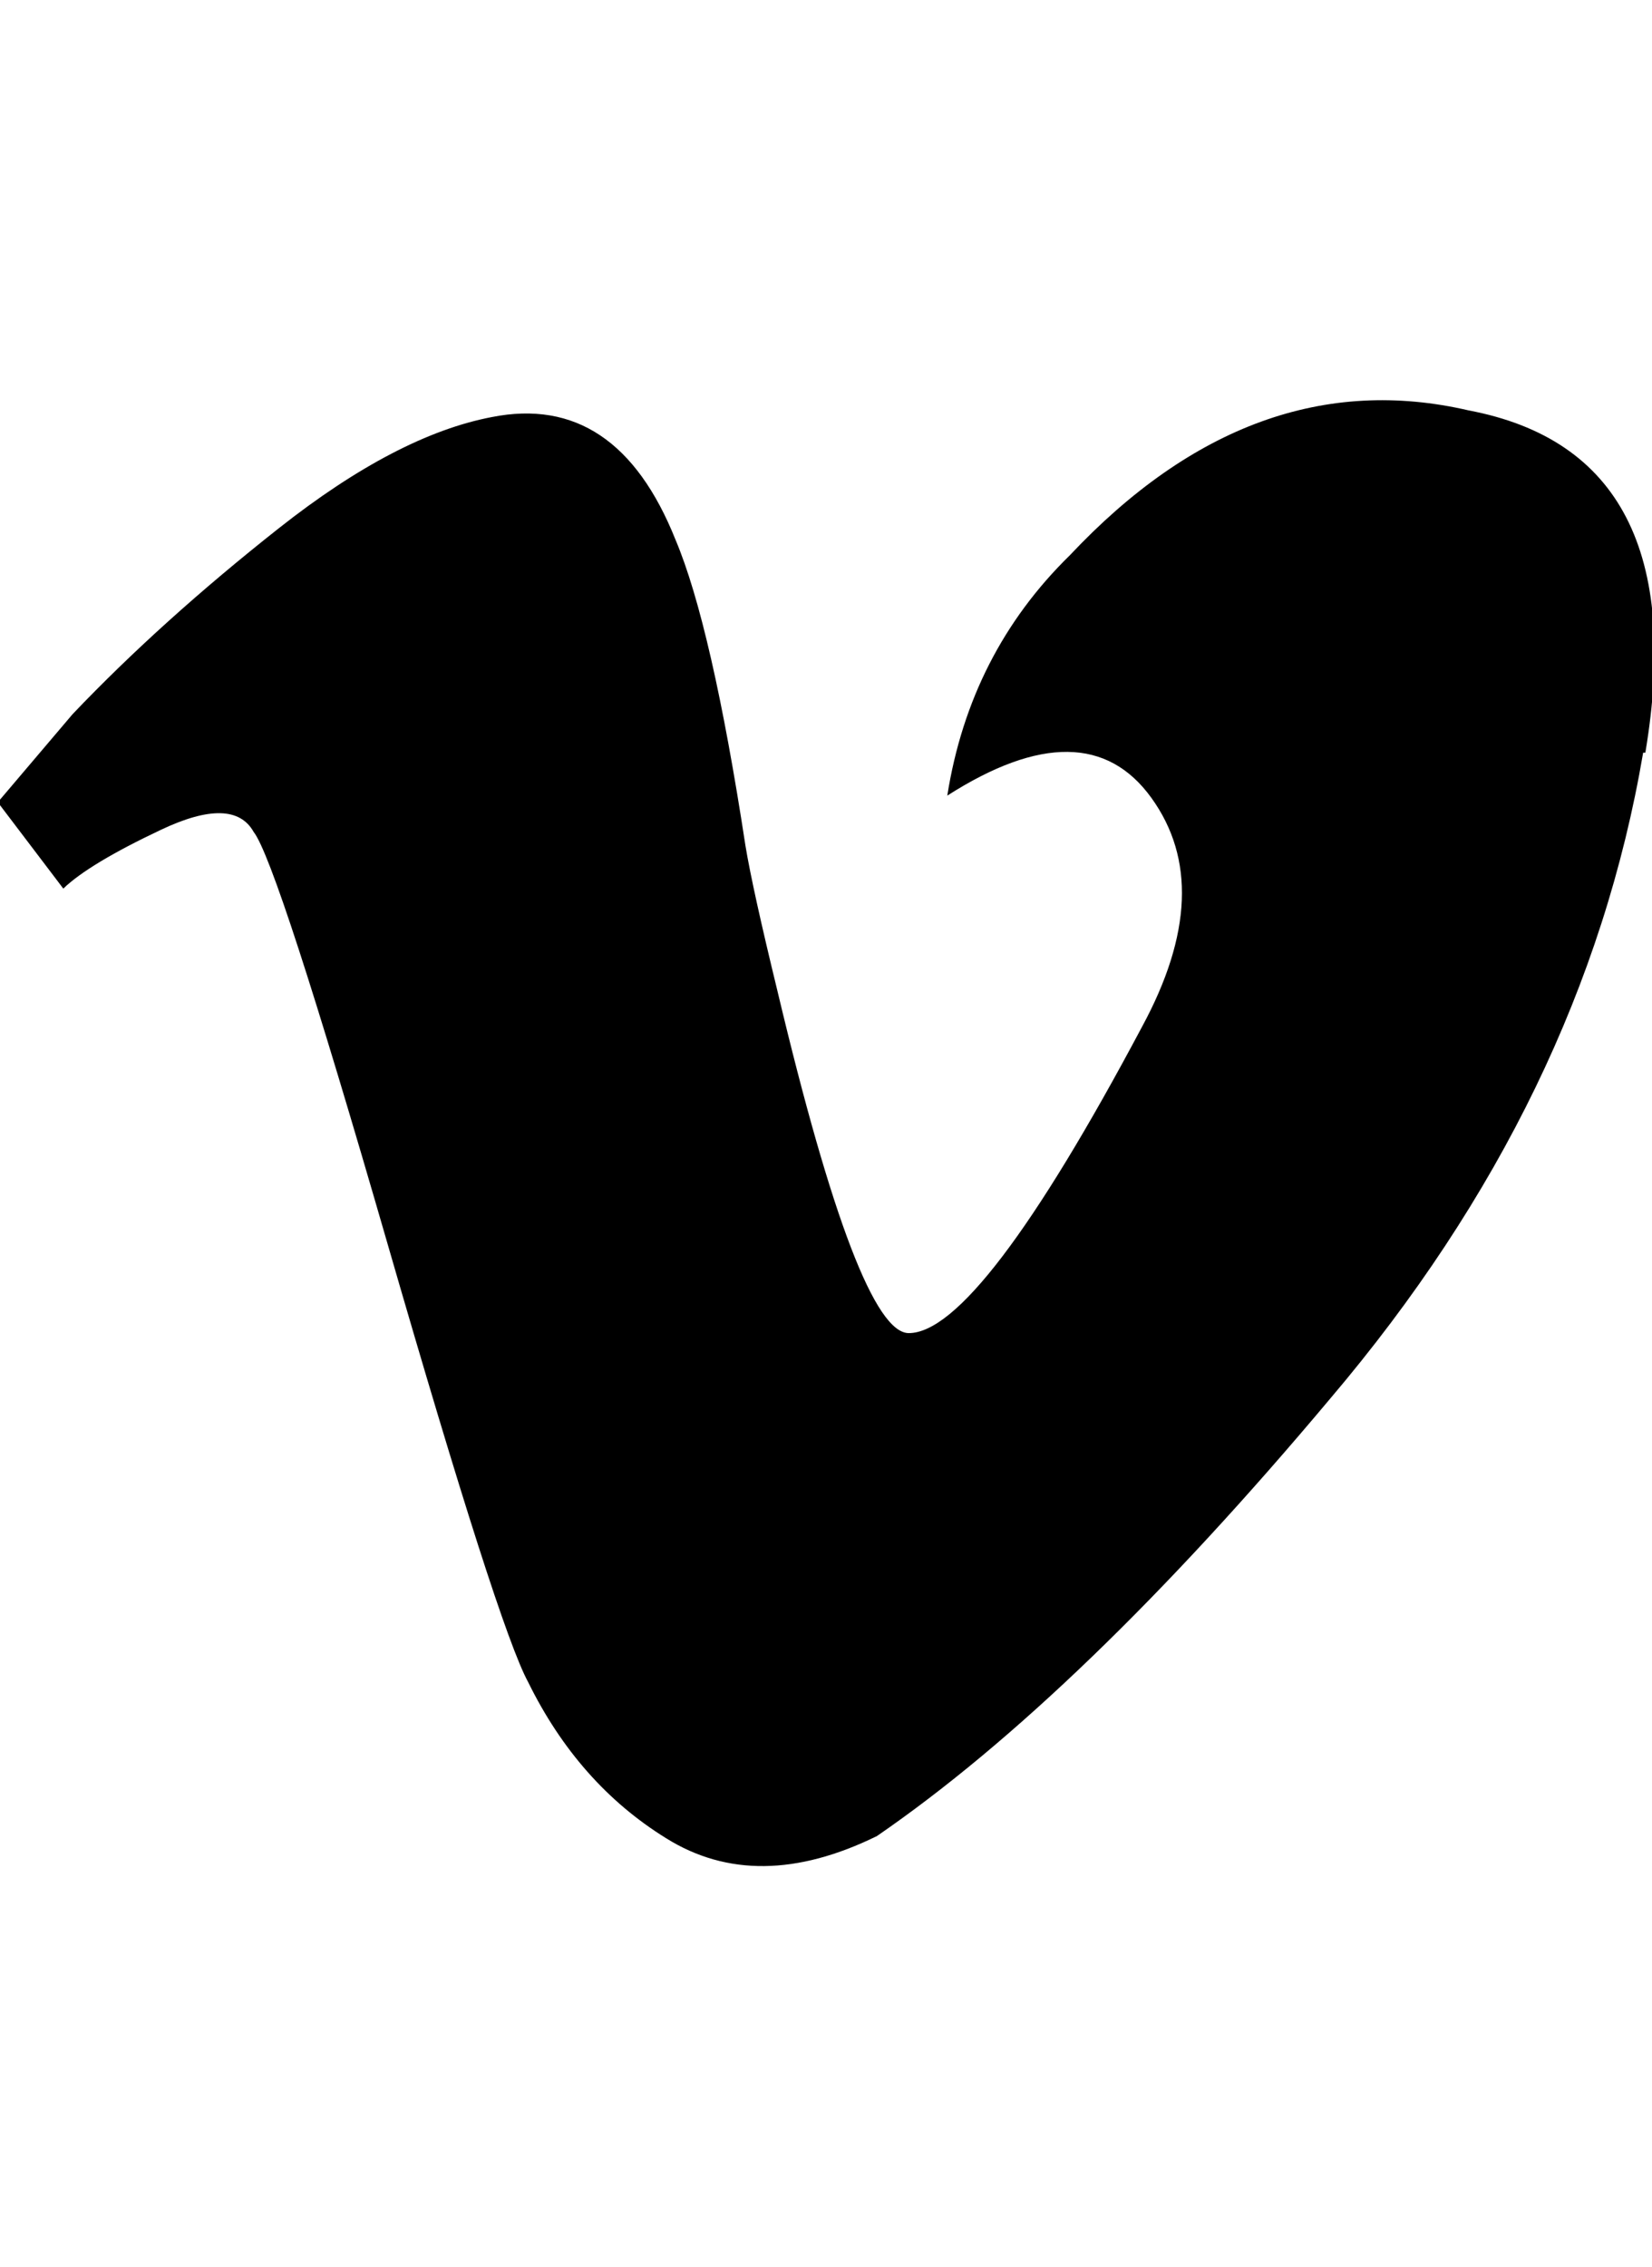 <svg height="512" width="373.2" xmlns="http://www.w3.org/2000/svg"><path d="m371.2 170q-13.3 78.3-70.7 145.9-56.3 67.1-102.4 98.8-27.1 13.3-47.6 0.5-19.9-12.3-31.2-35.3-6.7-12.3-31.7-98.8t-30.3-93.2q-4.6-8.2-20.9-0.5t-22.1 13.3l-14.8-19.5 16.9-19.9q20-21 46.6-42t48.1-25.1q28.2-5.6 41.5 27.7 8.2 19.4 15.8 69.1 1.6 9.7 7.2 32.7 18.4 77.4 29.7 77.4 15.9 0 52.7-69.2 16.9-31.2 2.1-51.7t-46.1-0.5q5.1-32.2 27.7-54.3 41.4-44 90.1-32.7 51.2 9.7 39.9 77.3z" /></svg>